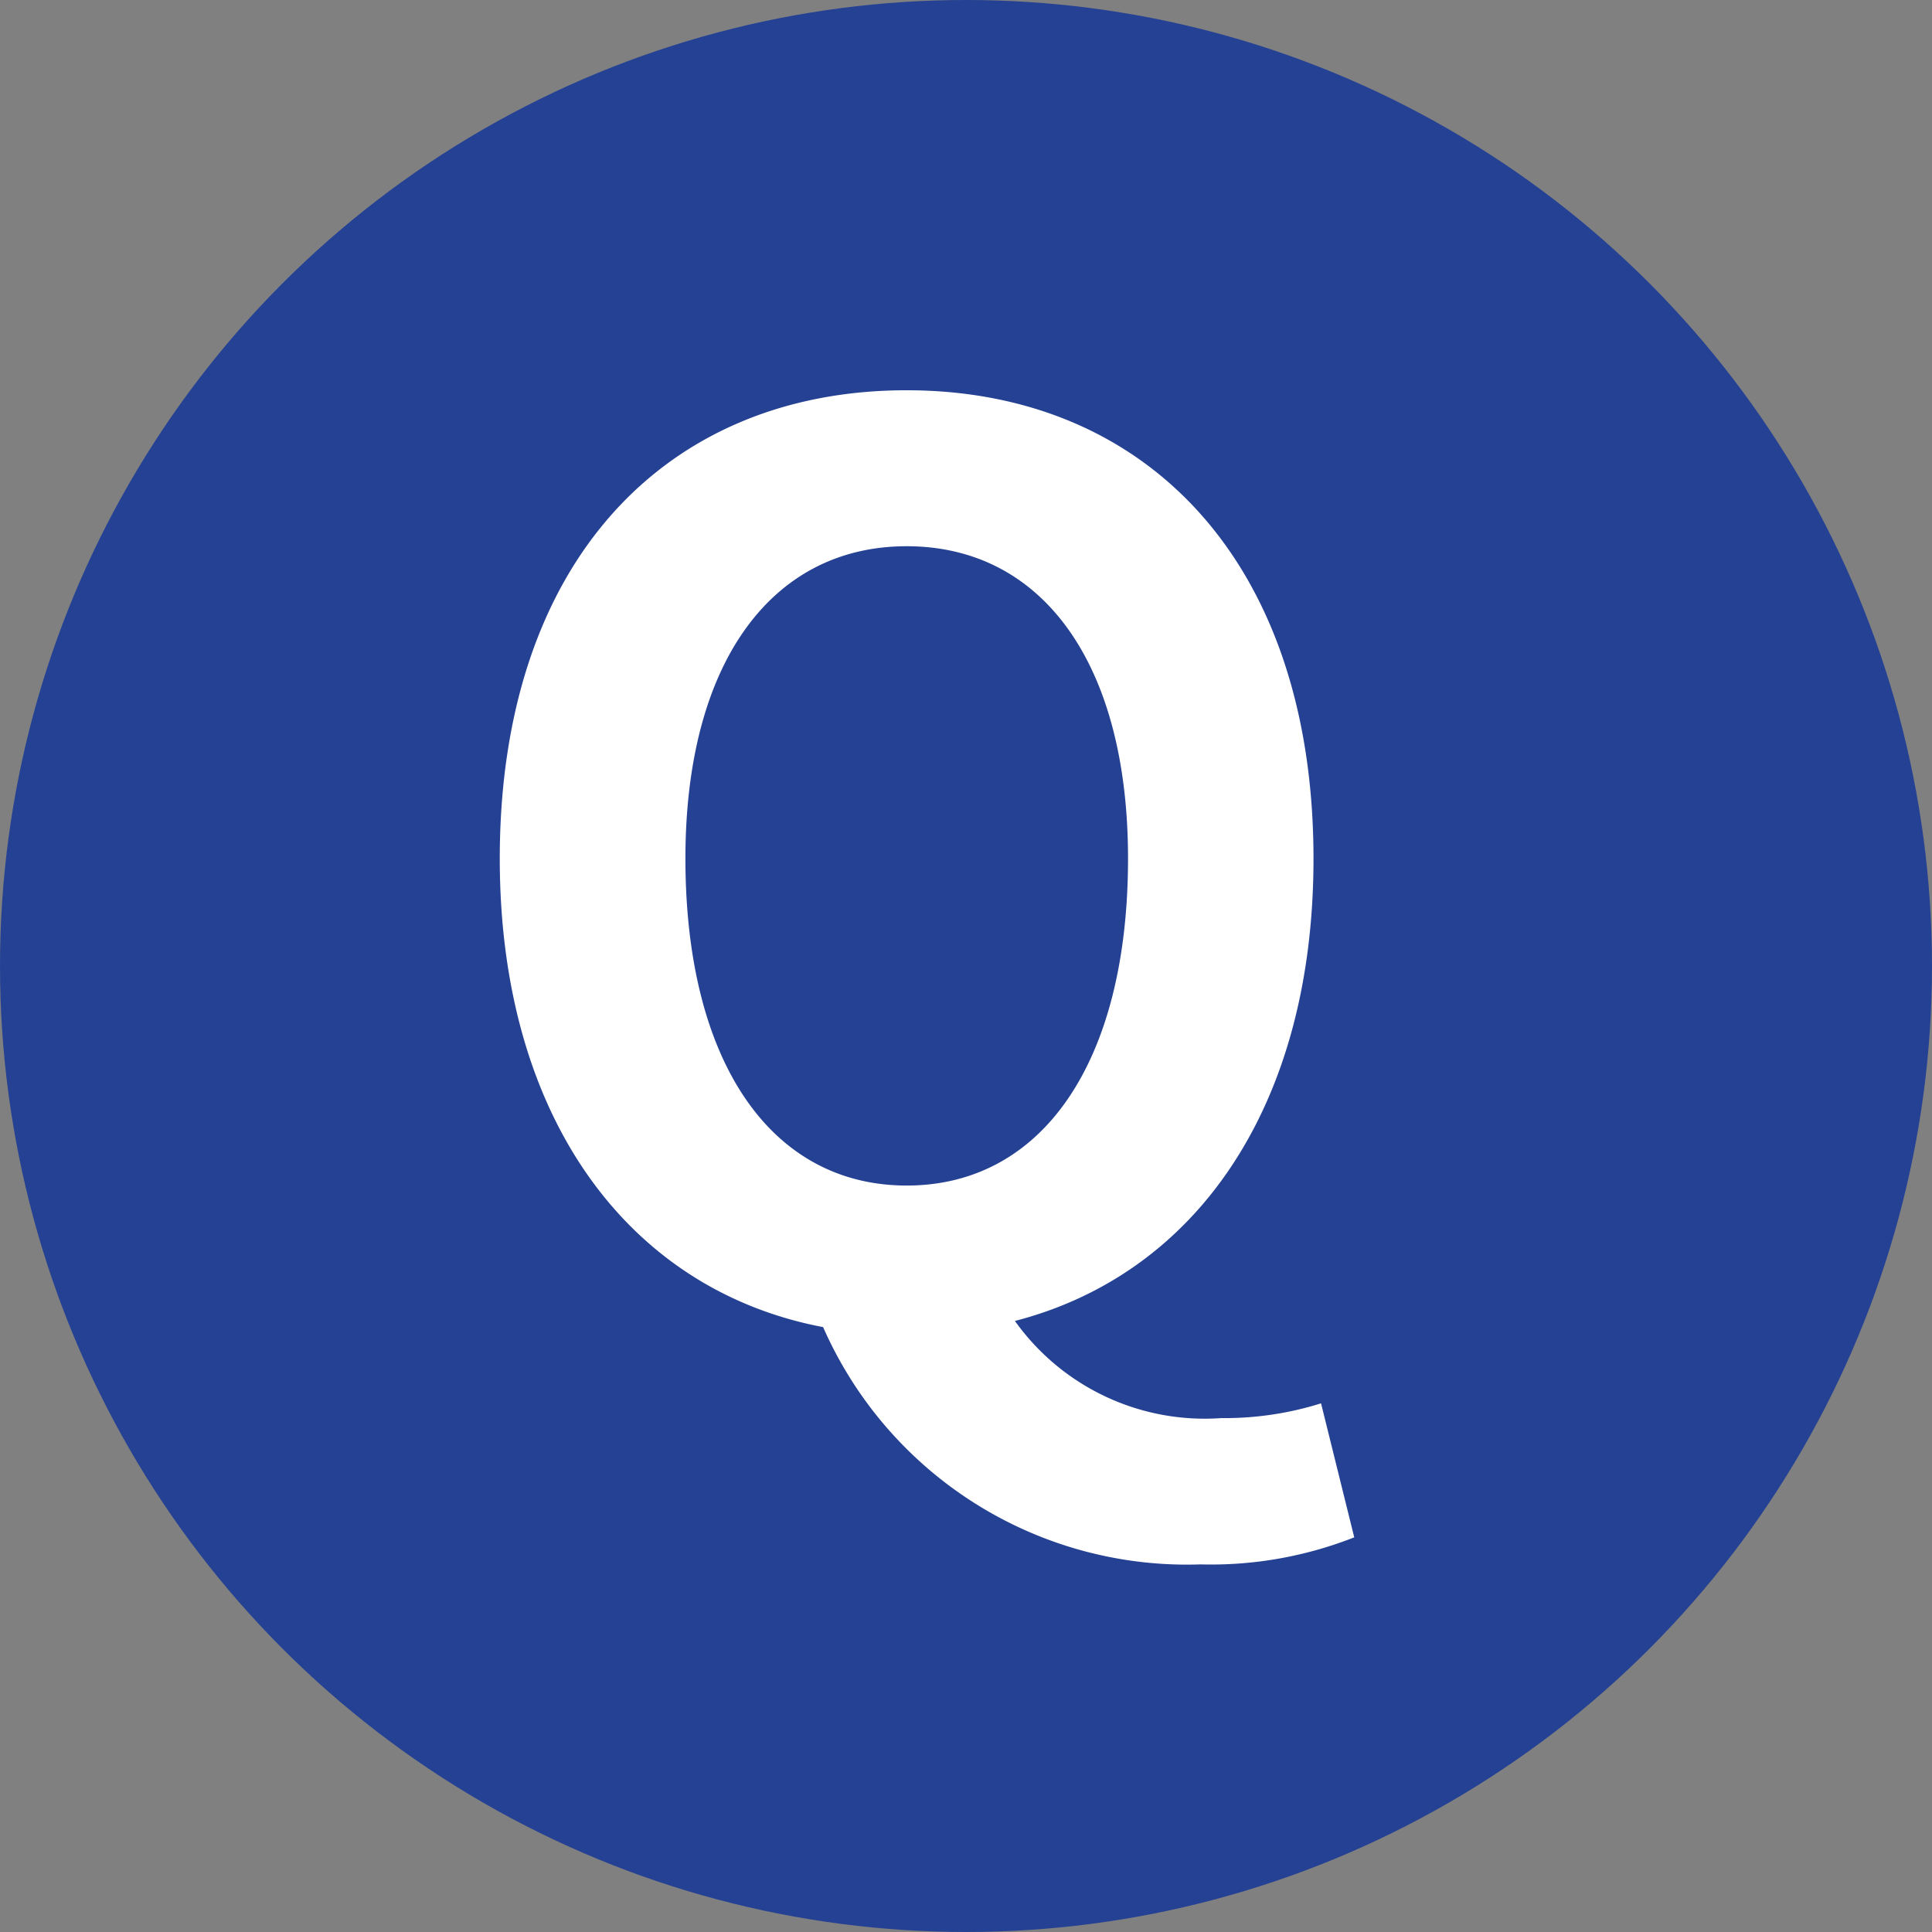 <svg xmlns="http://www.w3.org/2000/svg" width="22" height="22"><rect width="100%" height="100%" fill="#808080" stroke="none"/><g id="ico_q" transform="translate(6507.556)"><circle id="楕円形_611" data-name="楕円形 611" cx="11" cy="11" r="11" transform="translate(-6507.556)" fill="#254193"/><path id="パス_71843" data-name="パス 71843" d="M5.39-1.5c-1.54 0-2.52-1.4-2.52-3.724 0-2.226.98-3.556 2.52-3.556s2.52 1.33 2.52 3.556C7.91-2.9 6.93-1.5 5.39-1.5zm3.346 4.314a4.453 4.453 0 001.75-.308L10.108.98a3.658 3.658 0 01-1.134.168A2.654 2.654 0 016.622.042c2.058-.532 3.4-2.436 3.4-5.264 0-3.36-1.89-5.334-4.634-5.334S.756-8.6.756-5.222c0 2.954 1.47 4.914 3.682 5.334a4.525 4.525 0 004.298 2.702z" transform="translate(-6502.621 15)" fill="#fff"/></g></svg>
